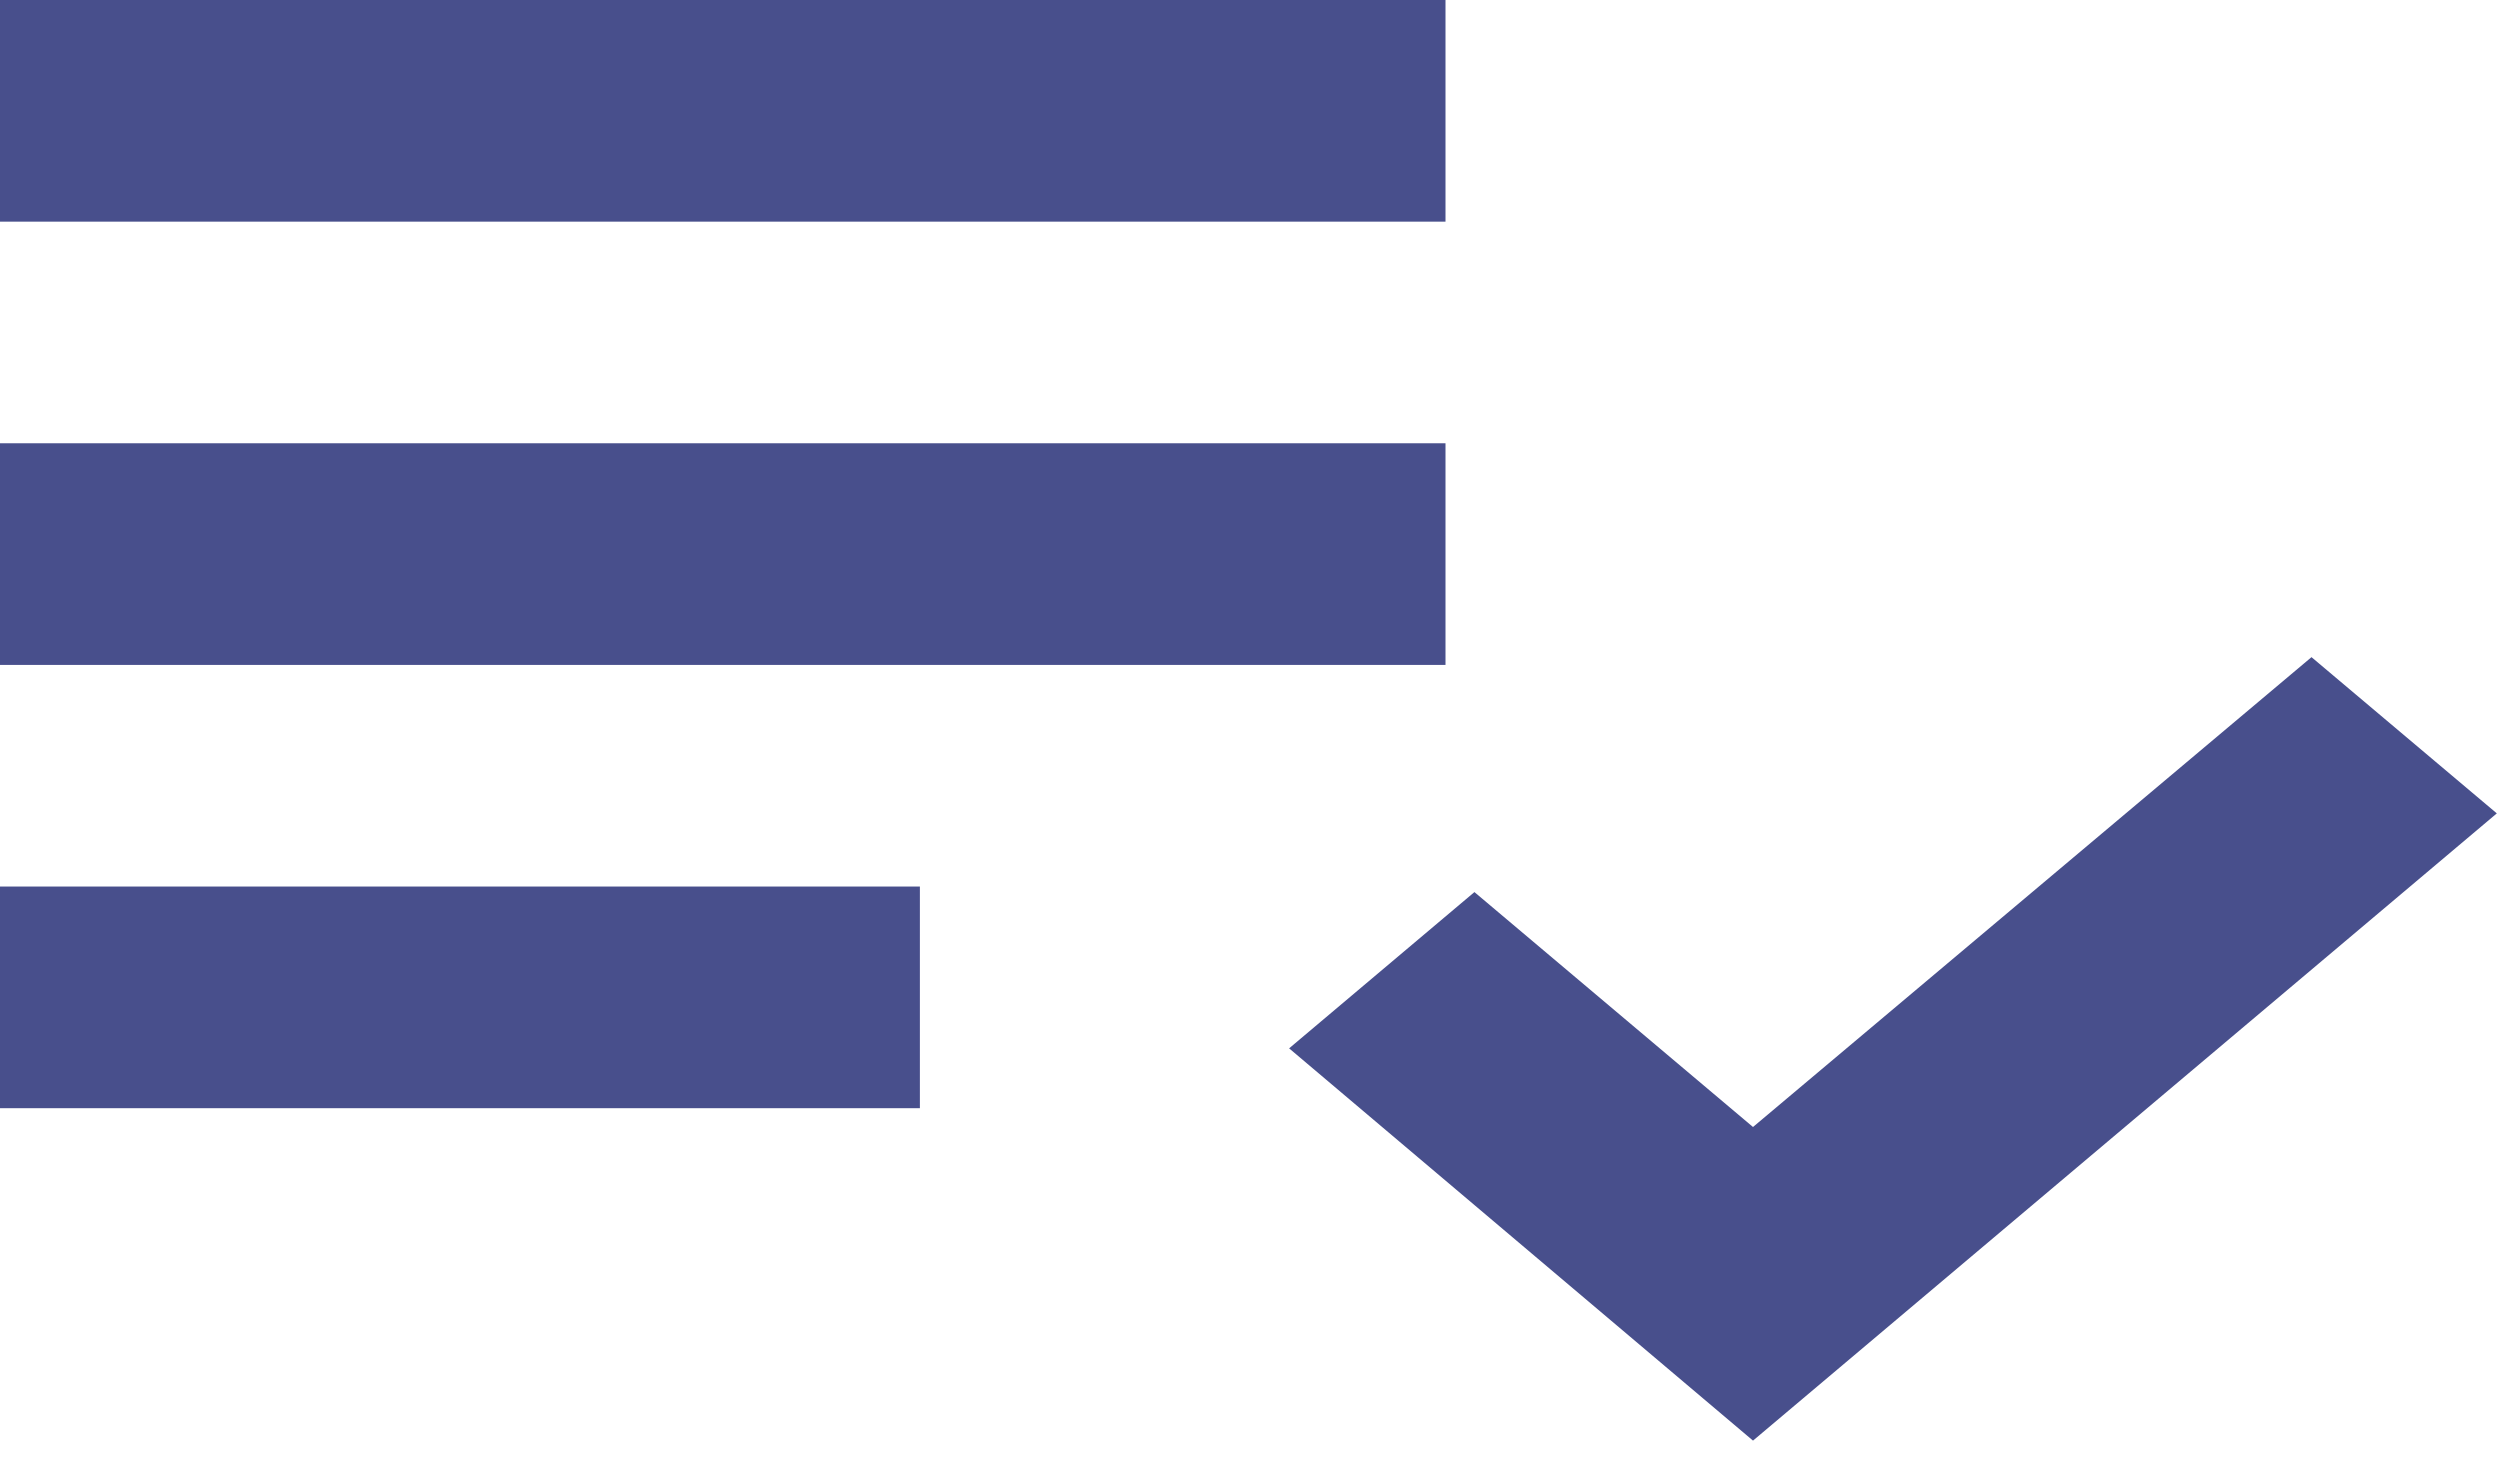 <svg width="65" height="38" viewBox="0 0 65 38" fill="none" xmlns="http://www.w3.org/2000/svg">
<path d="M37.583 11.525H0V17.288H37.583V11.525Z" fill="#484F8C"/>
<path d="M37.583 0H0V5.763H37.583V0Z" fill="#484F8C"/>
<path d="M23.917 23.05H0V28.813H23.917V23.05Z" fill="#484F8C"/>
<path d="M60.099 17.086L45.578 29.302L38.335 23.194L33.517 27.257L45.578 37.456L64.917 21.148L60.099 17.086Z" fill="#484F8C"/>
</svg>
